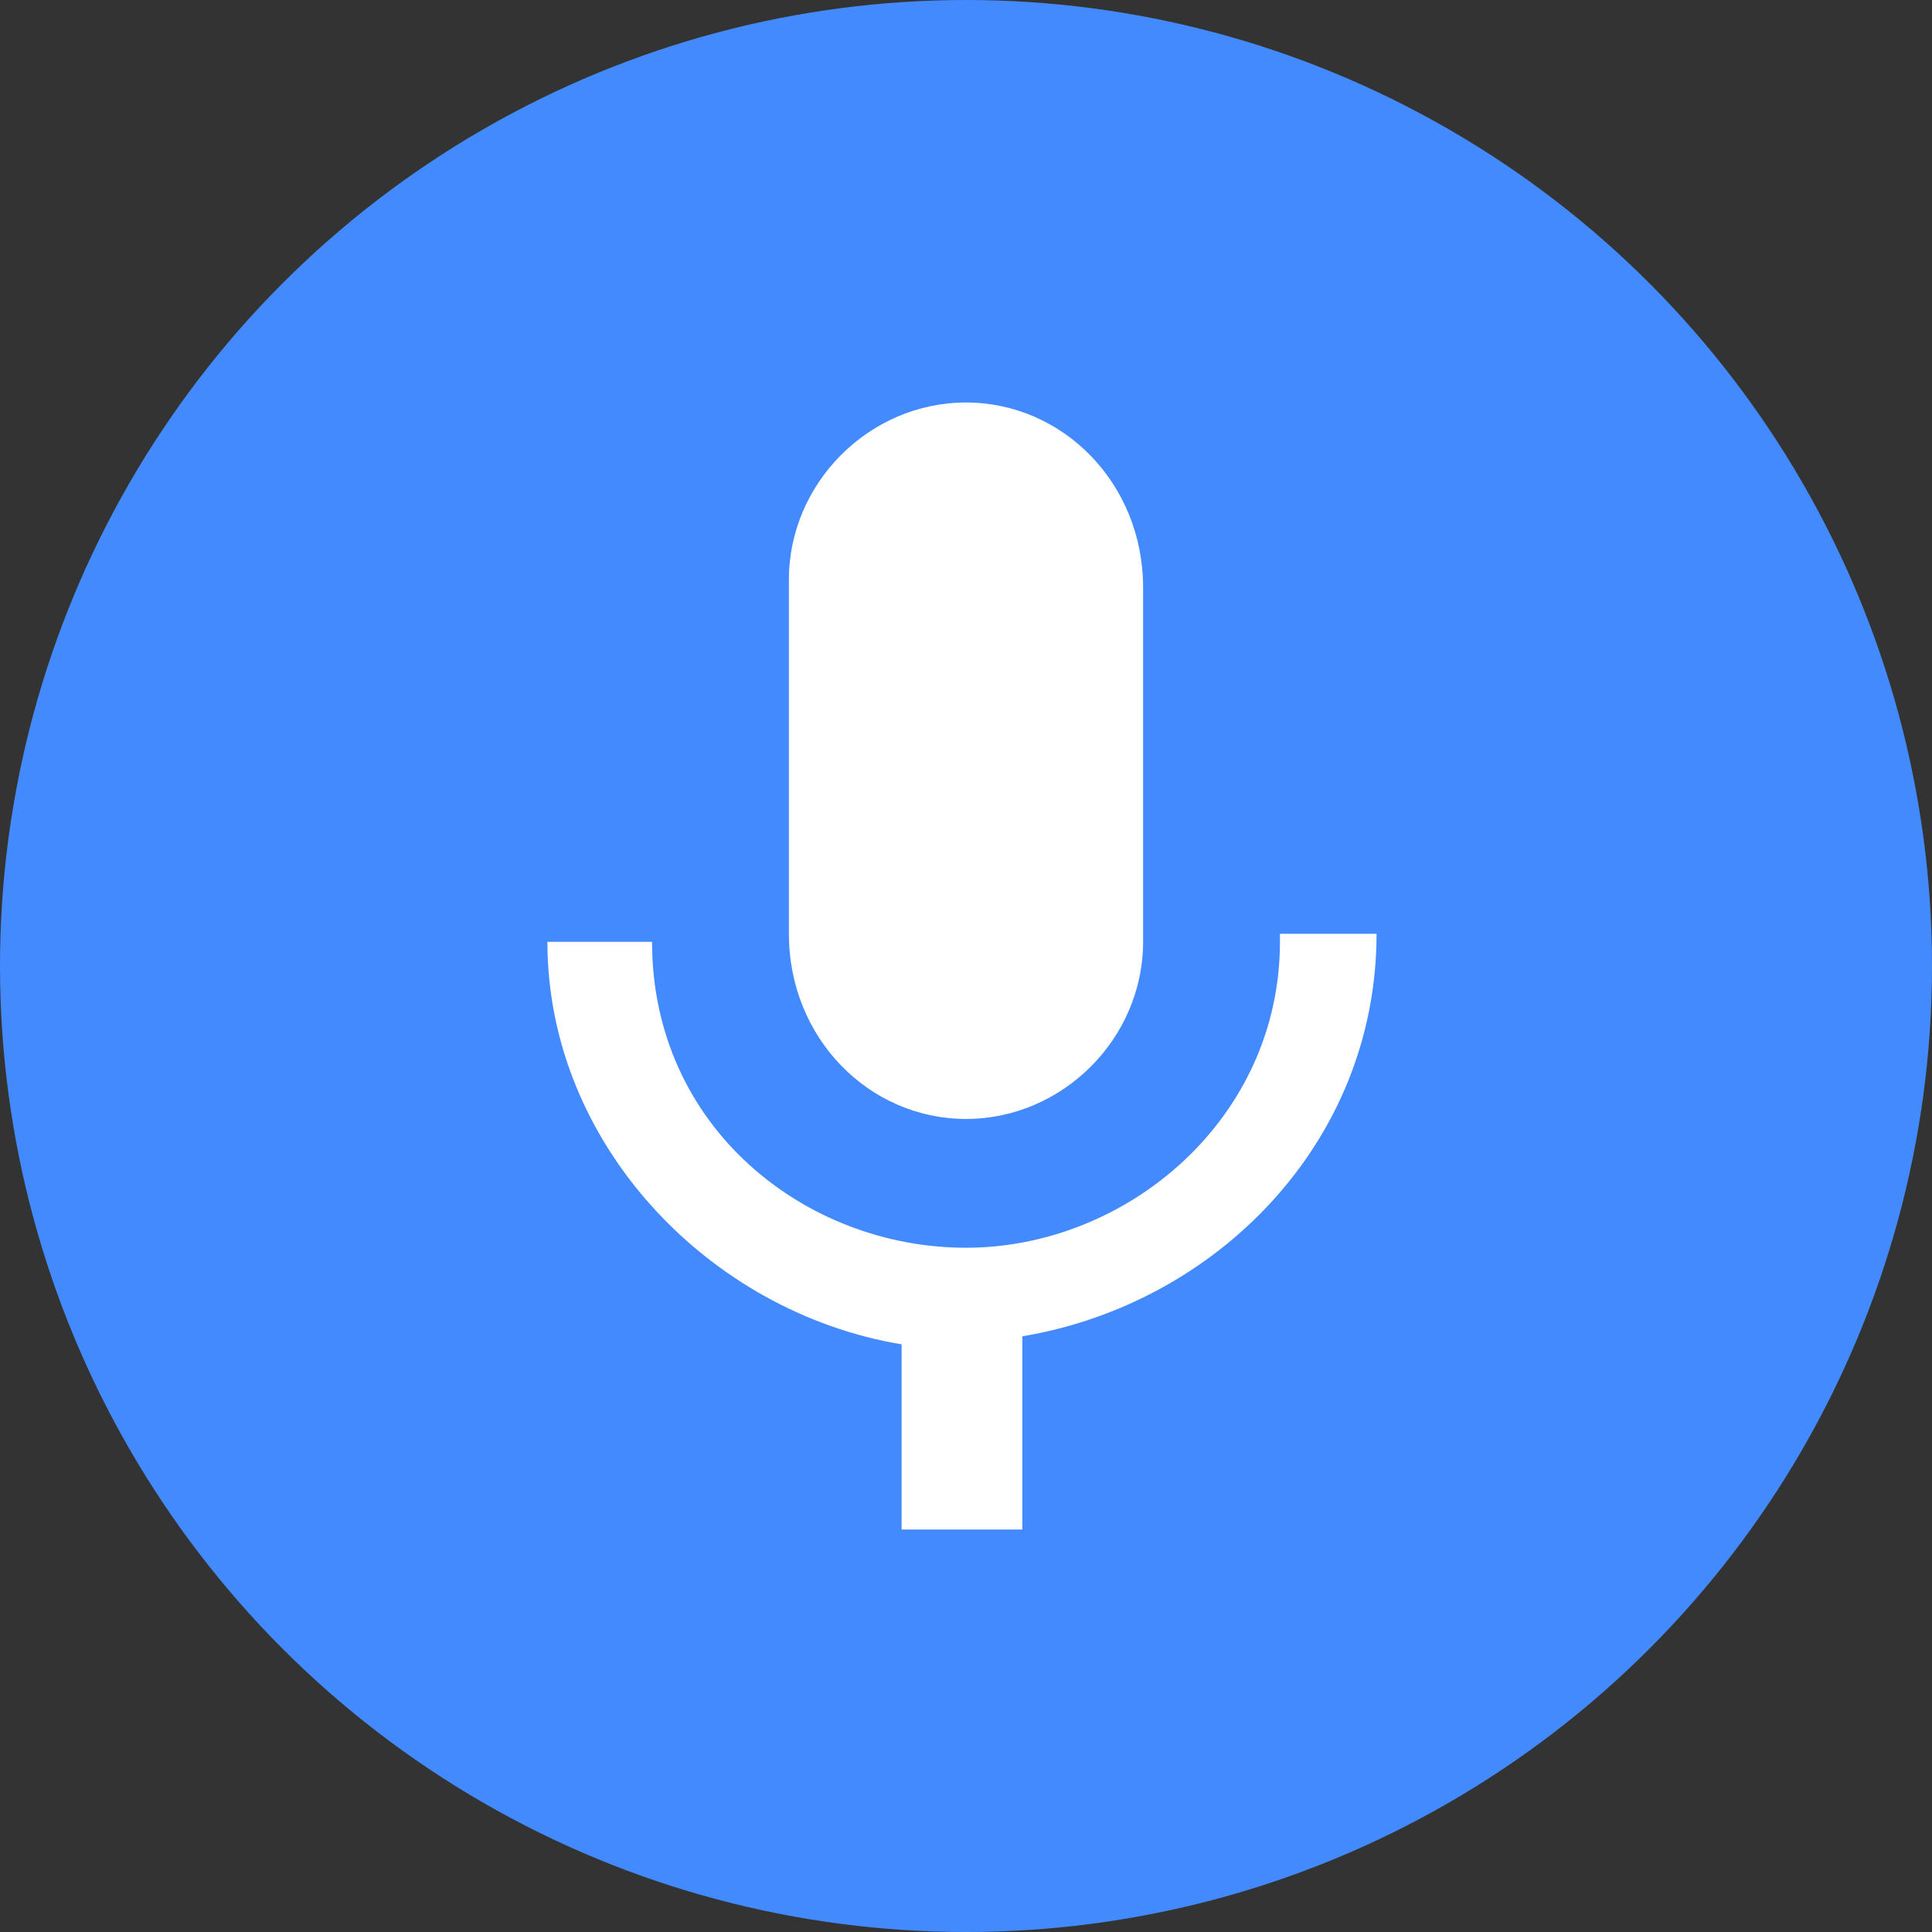 <?xml version="1.0" encoding="utf-8"?>
<!-- Generator: Adobe Illustrator 17.1.0, SVG Export Plug-In . SVG Version: 6.00 Build 0)  -->
<!DOCTYPE svg PUBLIC "-//W3C//DTD SVG 1.1//EN" "http://www.w3.org/Graphics/SVG/1.1/DTD/svg11.dtd">
<svg version="1.1" id="Layer_1" xmlns="http://www.w3.org/2000/svg" xmlns:xlink="http://www.w3.org/1999/xlink" x="0px" y="0px"
	 viewBox="0 0 24 24" enable-background="new 0 0 24 24" xml:space="preserve">
<rect x="0" y="0" width="24" height="24" fill="#333333" stroke="none"/>
<circle fill="#448AFF" cx="12" cy="12" r="12"/>
<path fill="#FFFFFF" d="M12,13.9c1.2,0,2.2-1,2.2-2.2l0-4.4C14.2,6,13.2,5,12,5S9.8,6,9.8,7.2v4.4C9.8,12.9,10.8,13.9,12,13.9z
	 M15.9,11.7c0,2.2-1.9,3.8-3.9,3.8s-3.9-1.5-3.9-3.8H6.8c0,2.5,2,4.6,4.4,5V19h1.5v-2.4c2.4-0.4,4.4-2.4,4.4-5H15.9z"/>
</svg>
